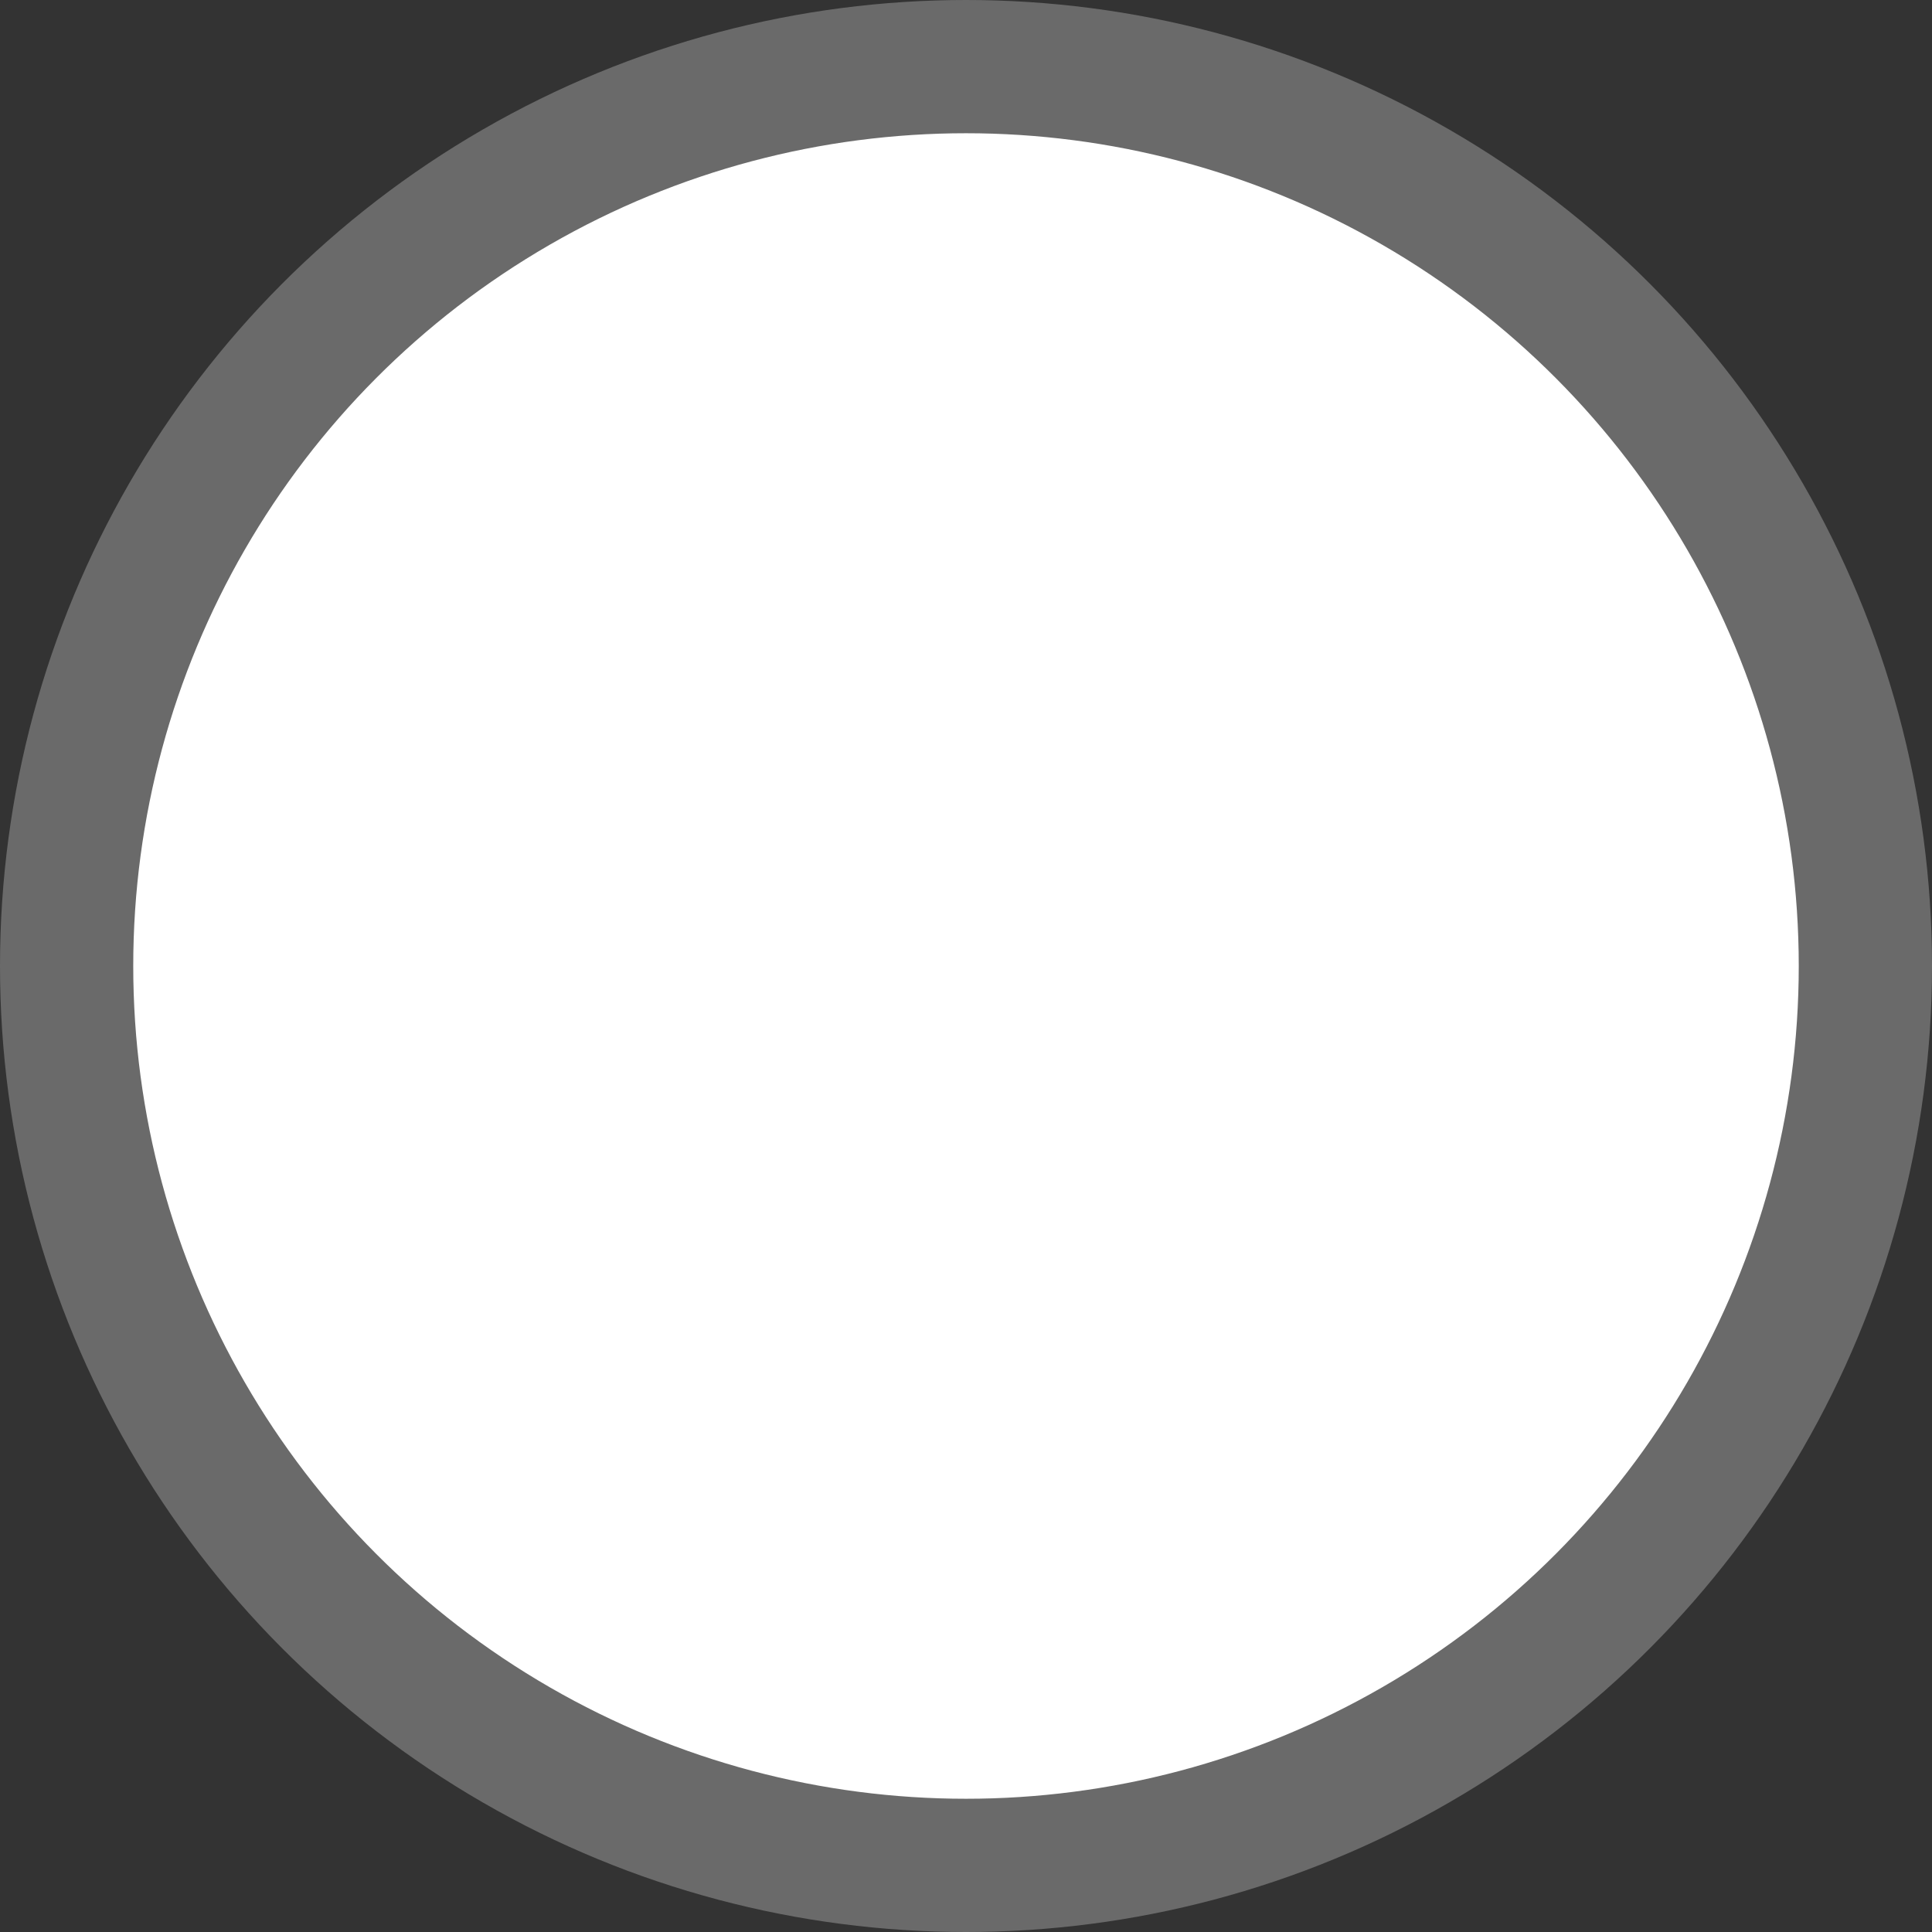 <svg xmlns="http://www.w3.org/2000/svg" width="29" height="29" viewBox="0 0 29 29">
  <rect x="0" y="0" width="29" height="29" fill="#333333" stroke="none"/>
  <circle id="Ellipse_1747" data-name="Ellipse 1747" cx="13.5" cy="13.5" r="13.5" transform="translate(1 1)" fill="#fff" stroke="#6a6a6a" stroke-miterlimit="10" stroke-width="2"/>
</svg>
